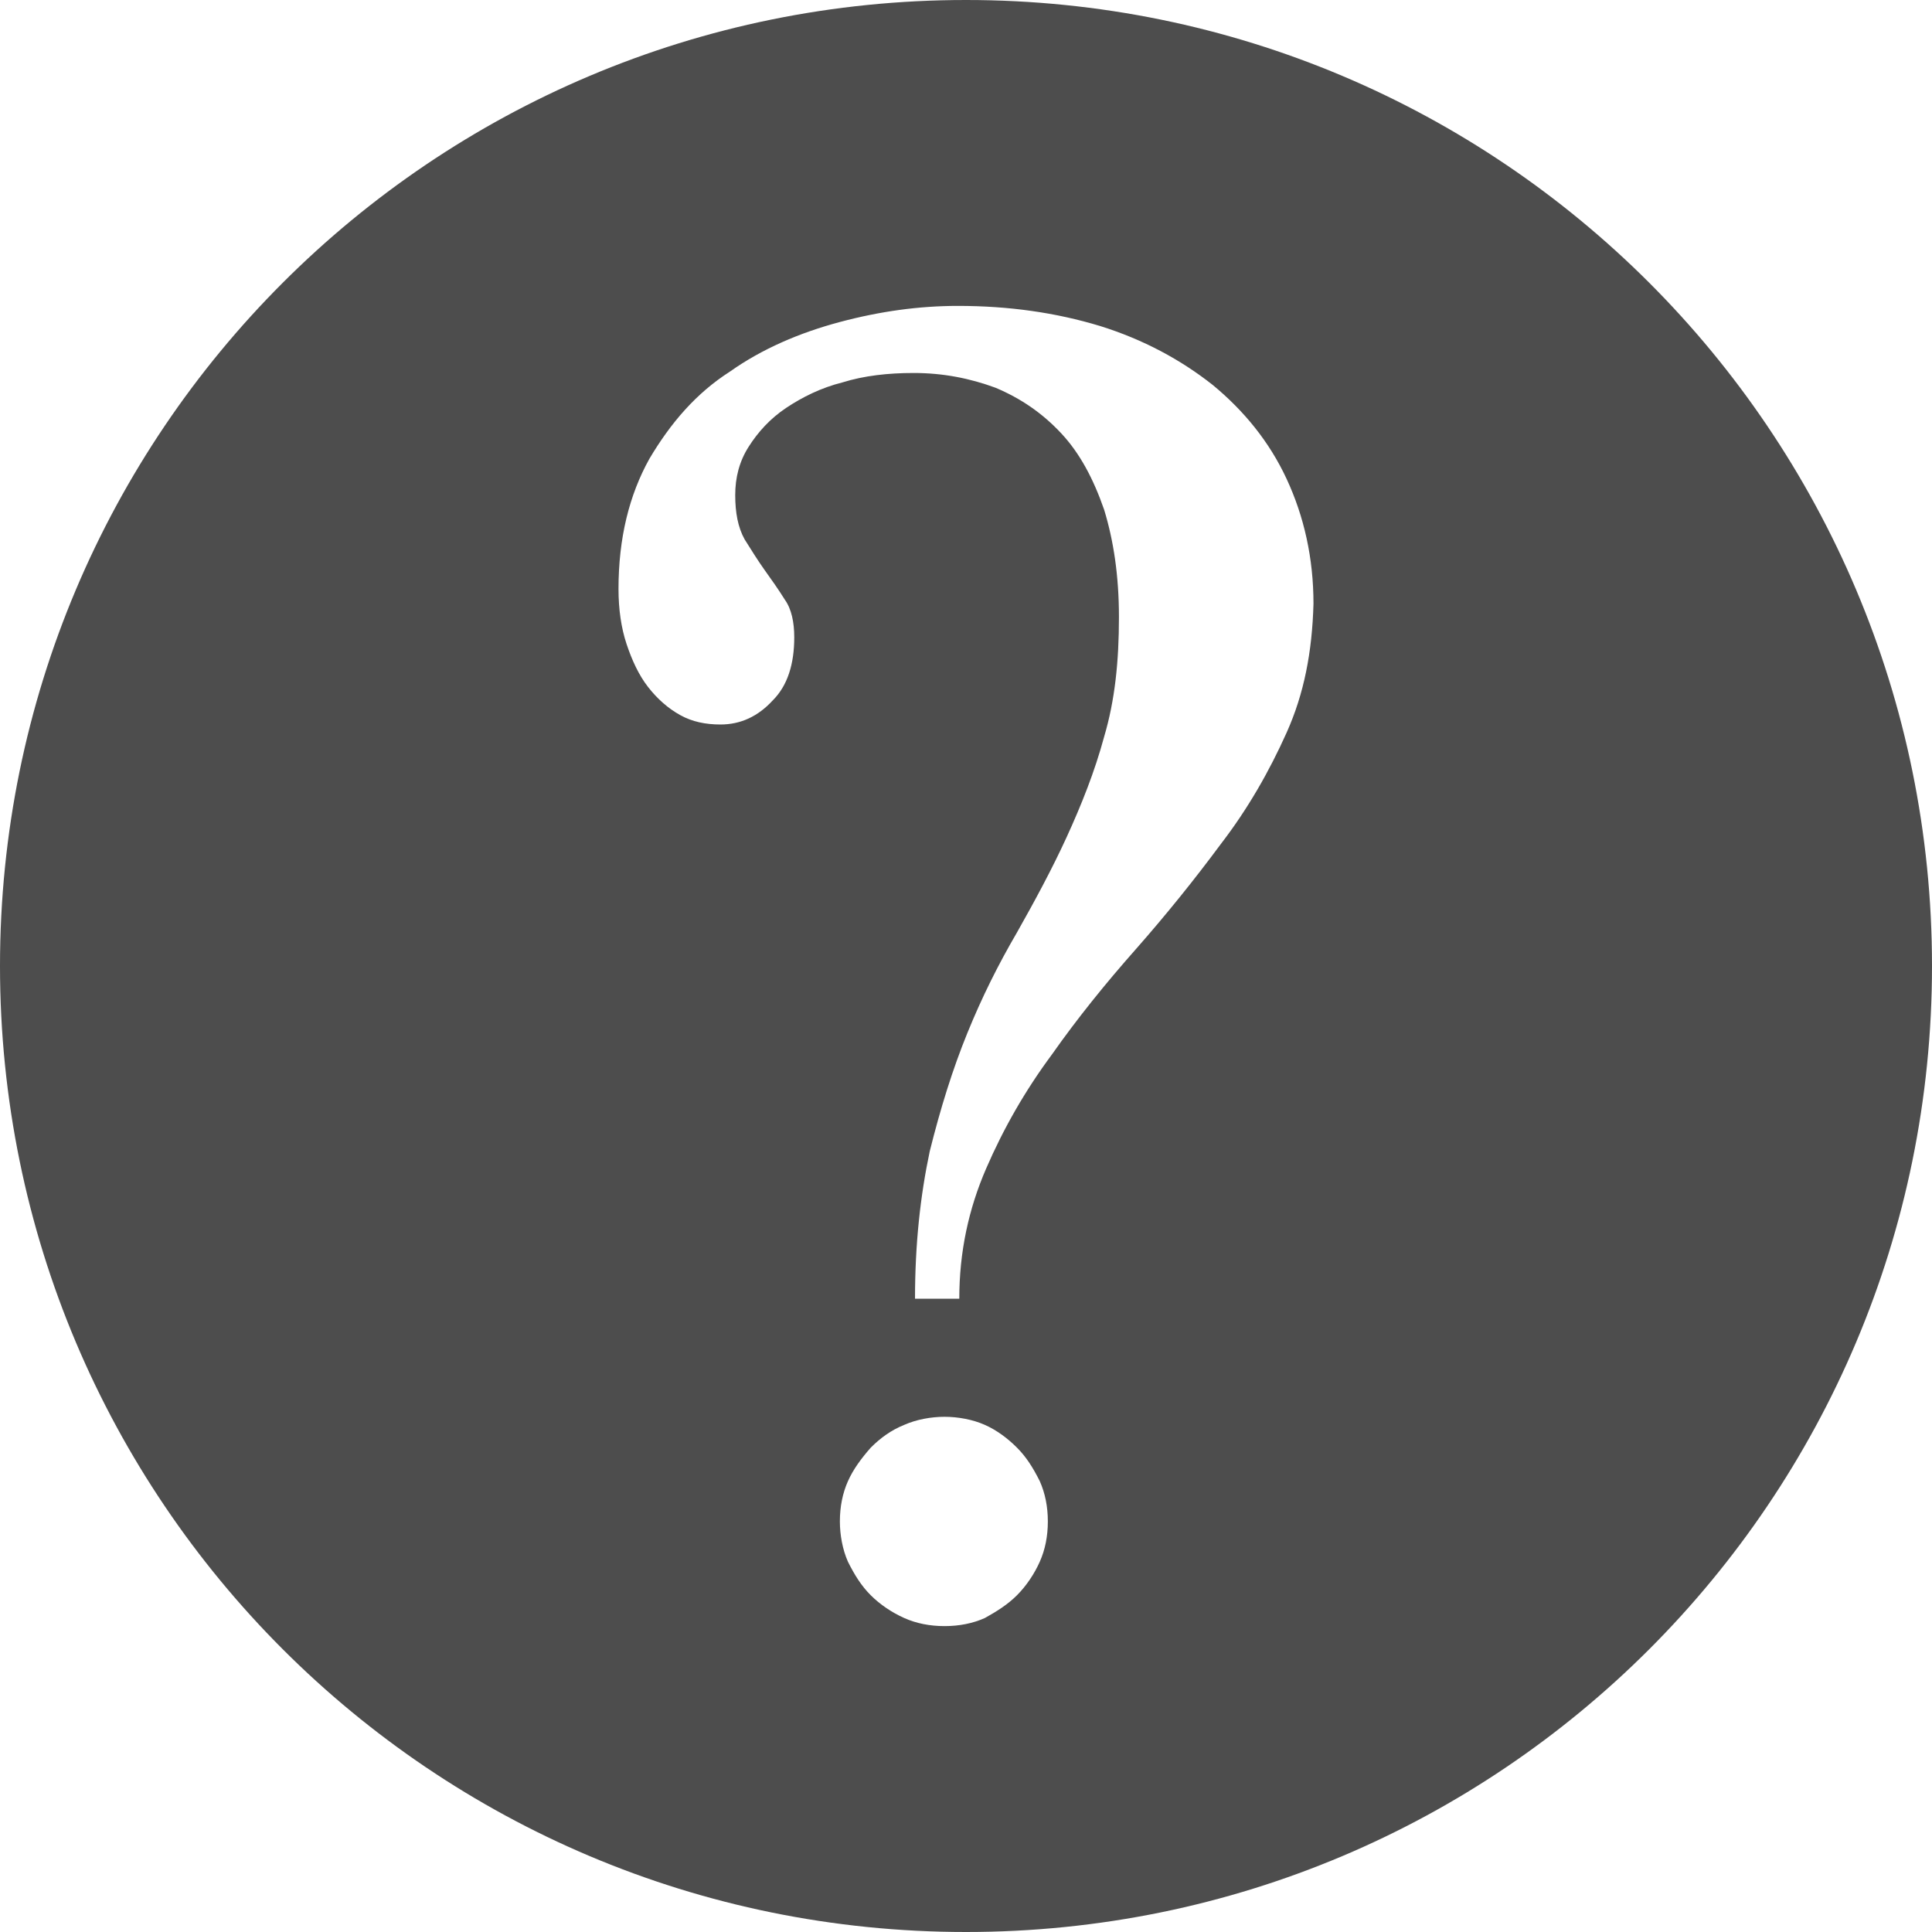 <svg xmlns="http://www.w3.org/2000/svg" width="144" height="144" viewBox="0 0 144 144"><path fill="#4D4D4D" d="M72 0C32.2 0 0 32.2 0 72s32.2 72 72 72 72-32.2 72-72S111.8 0 72 0zm5.5 116.4c-.4.9-1 1.8-1.7 2.5s-1.5 1.2-2.4 1.7c-.9.4-1.9.6-3 .6s-2.1-.2-3-.6c-.9-.4-1.8-1-2.5-1.7s-1.2-1.5-1.7-2.5c-.4-.9-.6-2-.6-3 0-1.1.2-2.1.6-3 .4-.9 1-1.7 1.7-2.5.7-.7 1.5-1.3 2.5-1.7.9-.4 2-.6 3-.6s2.1.2 3 .6c.9.4 1.7 1 2.4 1.7s1.2 1.5 1.7 2.5c.4.9.6 1.9.6 3s-.2 2.1-.6 3zm18.4-61.8c-1.3 2.9-2.9 5.7-4.9 8.3-2 2.7-4.1 5.3-6.3 7.8-2.3 2.6-4.4 5.2-6.3 7.9-2 2.7-3.6 5.5-4.9 8.5-1.3 3-2 6.2-2 9.7h-3.3c0-4.1.4-7.7 1.1-11 .8-3.2 1.7-6.1 2.8-8.8 1.1-2.7 2.3-5.1 3.7-7.5 1.3-2.3 2.6-4.7 3.7-7.1 1.1-2.4 2.1-4.9 2.8-7.5.8-2.7 1.1-5.6 1.1-8.9 0-3.1-.4-5.7-1.1-8-.8-2.3-1.8-4.2-3.2-5.7-1.4-1.5-3-2.6-4.9-3.4-1.9-.7-3.9-1.1-6.1-1.1-1.9 0-3.7.2-5.3.7-1.6.4-3 1.1-4.2 1.9-1.2.8-2.1 1.8-2.8 2.9-.7 1.1-1 2.3-1 3.6 0 1.3.2 2.4.7 3.3.5.8 1 1.6 1.5 2.3.5.7 1 1.4 1.5 2.2.5.7.7 1.7.7 2.8 0 2-.5 3.6-1.6 4.7-1.1 1.2-2.4 1.8-3.9 1.8-1.1 0-2.1-.2-3-.7-.9-.5-1.7-1.2-2.4-2.1-.7-.9-1.2-2-1.6-3.2-.4-1.2-.6-2.6-.6-4.1 0-3.8.8-7 2.3-9.7 1.6-2.7 3.5-4.9 6-6.5 2.4-1.7 5.2-2.9 8.2-3.7 3-.8 5.9-1.2 8.8-1.2 3.8 0 7.3.5 10.6 1.5 3.2 1 6 2.5 8.4 4.4 2.3 1.9 4.2 4.2 5.5 7s2 5.9 2 9.3c-.1 3.6-.7 6.7-2 9.6z"/></svg>